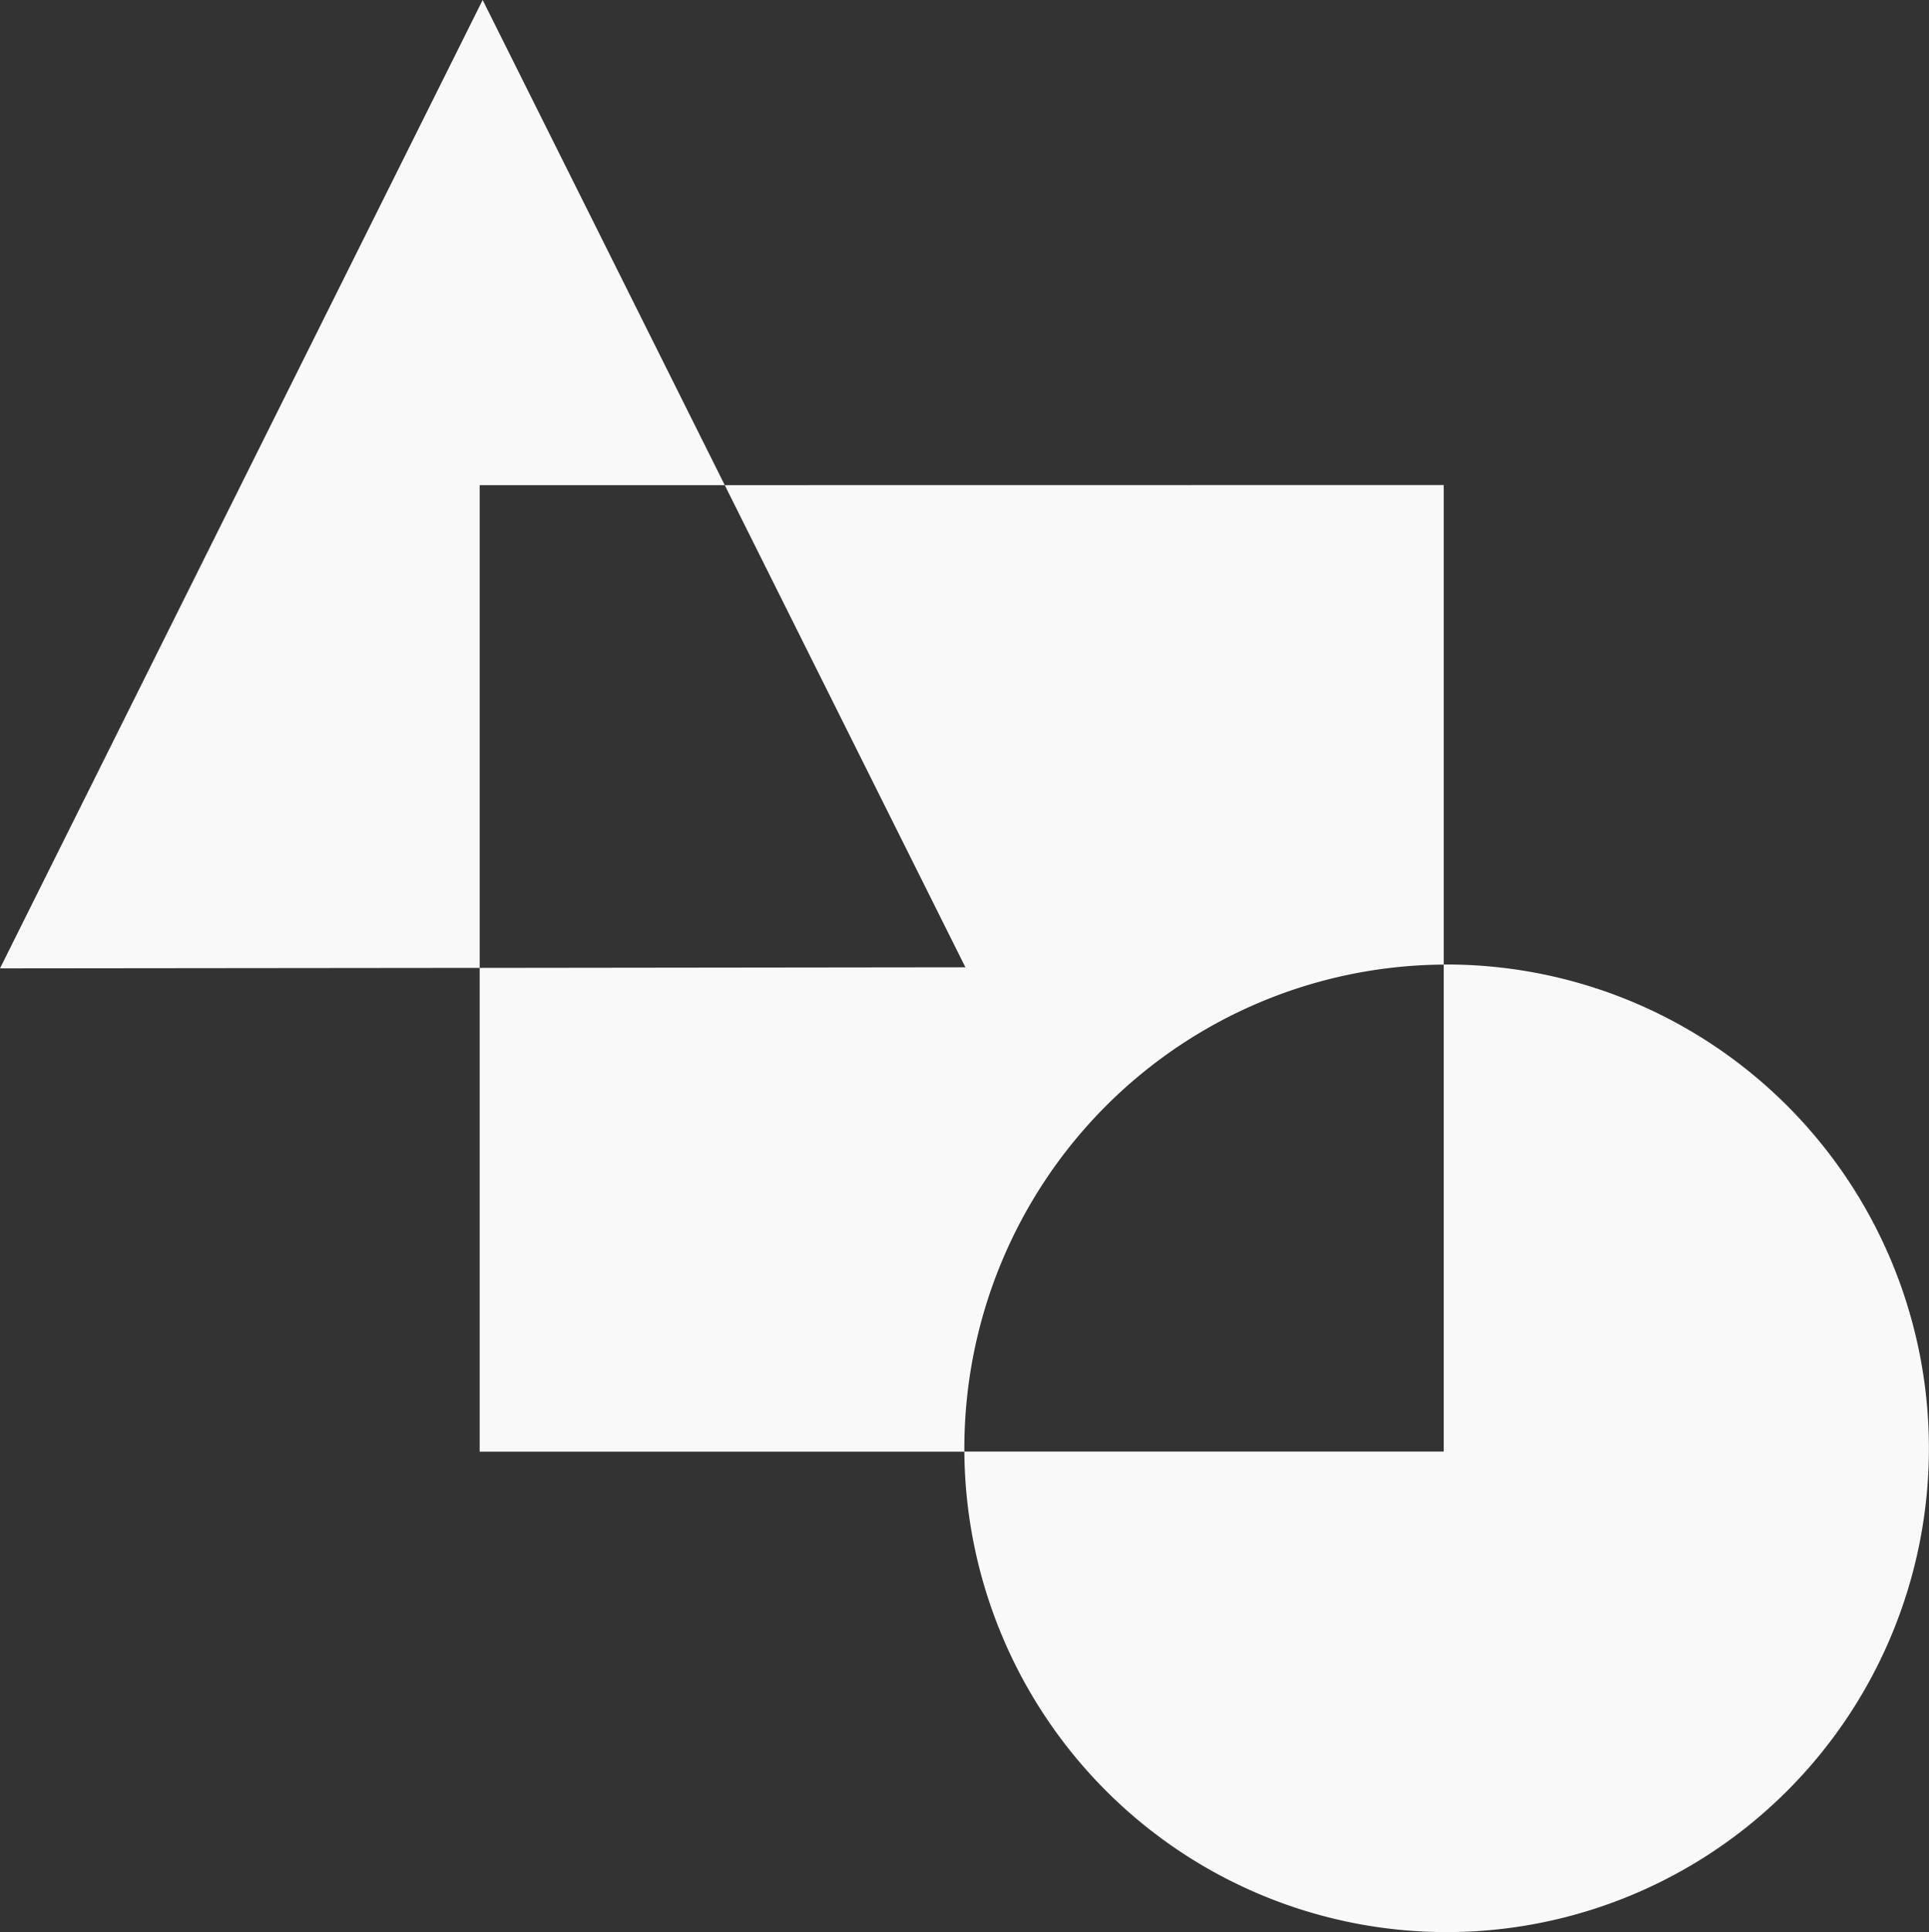 <?xml version="1.0" encoding="UTF-8" standalone="no"?>
<!-- Created with Inkscape (http://www.inkscape.org/) -->

<svg
   width="20.007mm"
   height="20.04mm"
   viewBox="0 0 20.007 20.04"
   version="1.1"
   id="svg1"
   sodipodi:docname="rect4.svg"
   inkscape:export-filename="rect4.png"
   inkscape:export-xdpi="96"
   inkscape:export-ydpi="96"
   inkscape:version="1.4.2 (ebf0e940d0, 2025-05-08)"
   xmlns:inkscape="http://www.inkscape.org/namespaces/inkscape"
   xmlns:sodipodi="http://sodipodi.sourceforge.net/DTD/sodipodi-0.dtd"
   xmlns="http://www.w3.org/2000/svg"
   xmlns:svg="http://www.w3.org/2000/svg">
  <rect x="0" y="0" width="20.007" height="20.04" fill="#333333" stroke="none"/>
  <sodipodi:namedview
     id="namedview1"
     pagecolor="#ffffff"
     bordercolor="#000000"
     borderopacity="0.25"
     inkscape:showpageshadow="2"
     inkscape:pageopacity="0.0"
     inkscape:pagecheckerboard="0"
     inkscape:deskcolor="#d1d1d1"
     inkscape:document-units="mm"
     inkscape:zoom="4.787396"
     inkscape:cx="37.703169"
     inkscape:cy="37.912051"
     inkscape:window-width="1900"
     inkscape:window-height="1060"
     inkscape:window-x="0"
     inkscape:window-y="0"
     inkscape:window-maximized="1"
     inkscape:current-layer="layer1" />
  <defs
     id="defs1" />
  <g
     id="layer1"
     transform="translate(-65.765,-31.694)">
    <path
       id="rect4"
       style="fill:#f9f9f9;fill-opacity:1;stroke-width:0.253"
       d="m 70.771,31.694 -5.006,10.044 4.975,-0.005 v -5.007 h 2.542 z m 2.511,5.032 2.496,5.001 -5.038,0.006 v 5.018 h 5.027 a 5.002,5.018 0 0 1 0,-0.034 5.002,5.018 0 0 1 4.972,-5.018 V 36.725 Z m 7.457,4.972 v 5.052 h -4.972 a 5.002,5.018 0 0 0 5.002,4.984 5.002,5.018 0 0 0 5.002,-5.018 5.002,5.018 0 0 0 -5.002,-5.018 5.002,5.018 0 0 0 -0.03,0 z" />
  </g>
</svg>
